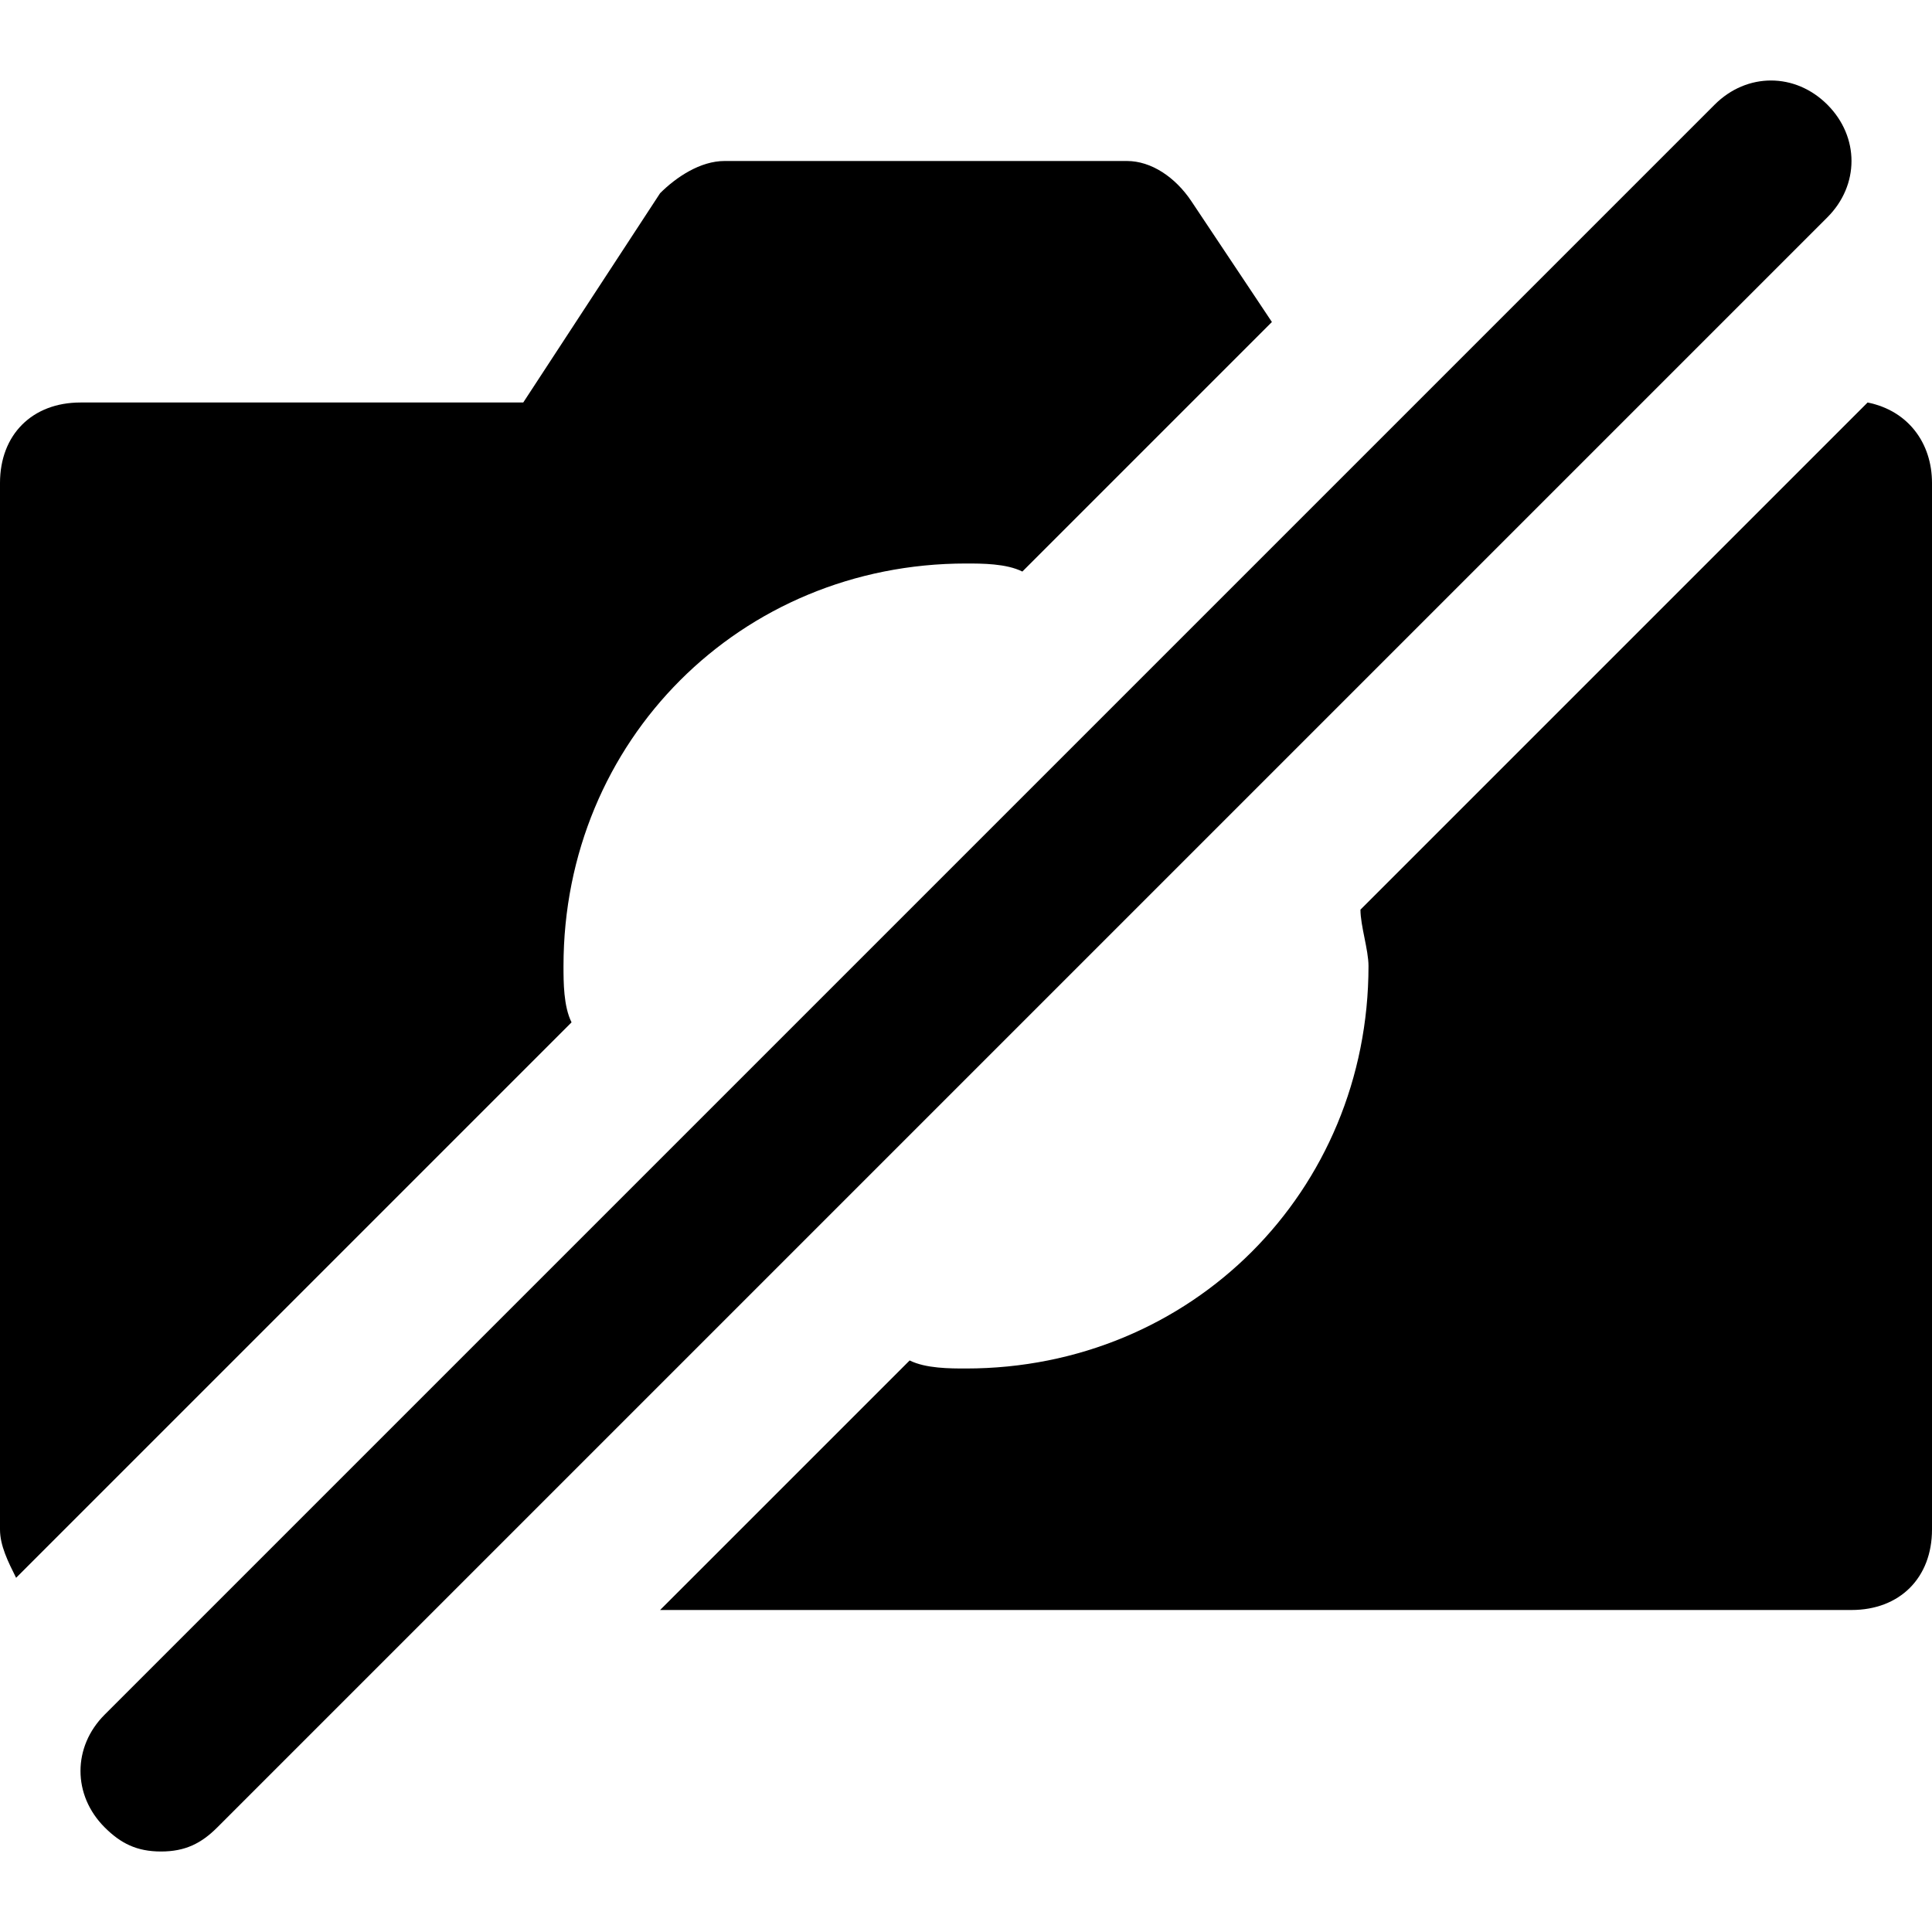 <?xml version="1.0" encoding="utf-8"?>
<!-- Generator: Adobe Illustrator 19.1.0, SVG Export Plug-In . SVG Version: 6.00 Build 0)  -->
<!DOCTYPE svg PUBLIC "-//W3C//DTD SVG 1.1//EN" "http://www.w3.org/Graphics/SVG/1.1/DTD/svg11.dtd">
<svg version="1.1" id="Layer_1" xmlns="http://www.w3.org/2000/svg" xmlns:xlink="http://www.w3.org/1999/xlink" x="0px" y="0px"
	 width="24px" height="24px" viewBox="0 0 24 24" enable-background="new 0 0 24 24" xml:space="preserve">
<path d="M7.1,12.7C7,12.5,7,12.2,7,12c0-2.8,2.2-5,5-5c0.2,0,0.5,0,0.7,0.1l3.1-3.1l-1-1.5C14.6,2.2,14.3,2,14,2H9
	C8.7,2,8.4,2.2,8.2,2.4L6.5,5H1C0.4,5,0,5.4,0,6v13c0,0.2,0.1,0.4,0.2,0.6L7.1,12.7z"/>
<path d="M23.2,5l-6.3,6.3c0,0.2,0.1,0.5,0.1,0.7c0,2.8-2.2,5-5,5c-0.2,0-0.5,0-0.7-0.1L8.2,20H23c0.6,0,1-0.4,1-1V6
	C24,5.5,23.7,5.1,23.2,5z"/>
<path id="color_75_" d="M2,23c-0.3,0-0.5-0.1-0.7-0.3c-0.4-0.4-0.4-1,0-1.4l20-20c0.4-0.4,1-0.4,1.4,0s0.4,1,0,1.4l-20,20
	C2.5,22.9,2.3,23,2,23z"/>
</svg>
